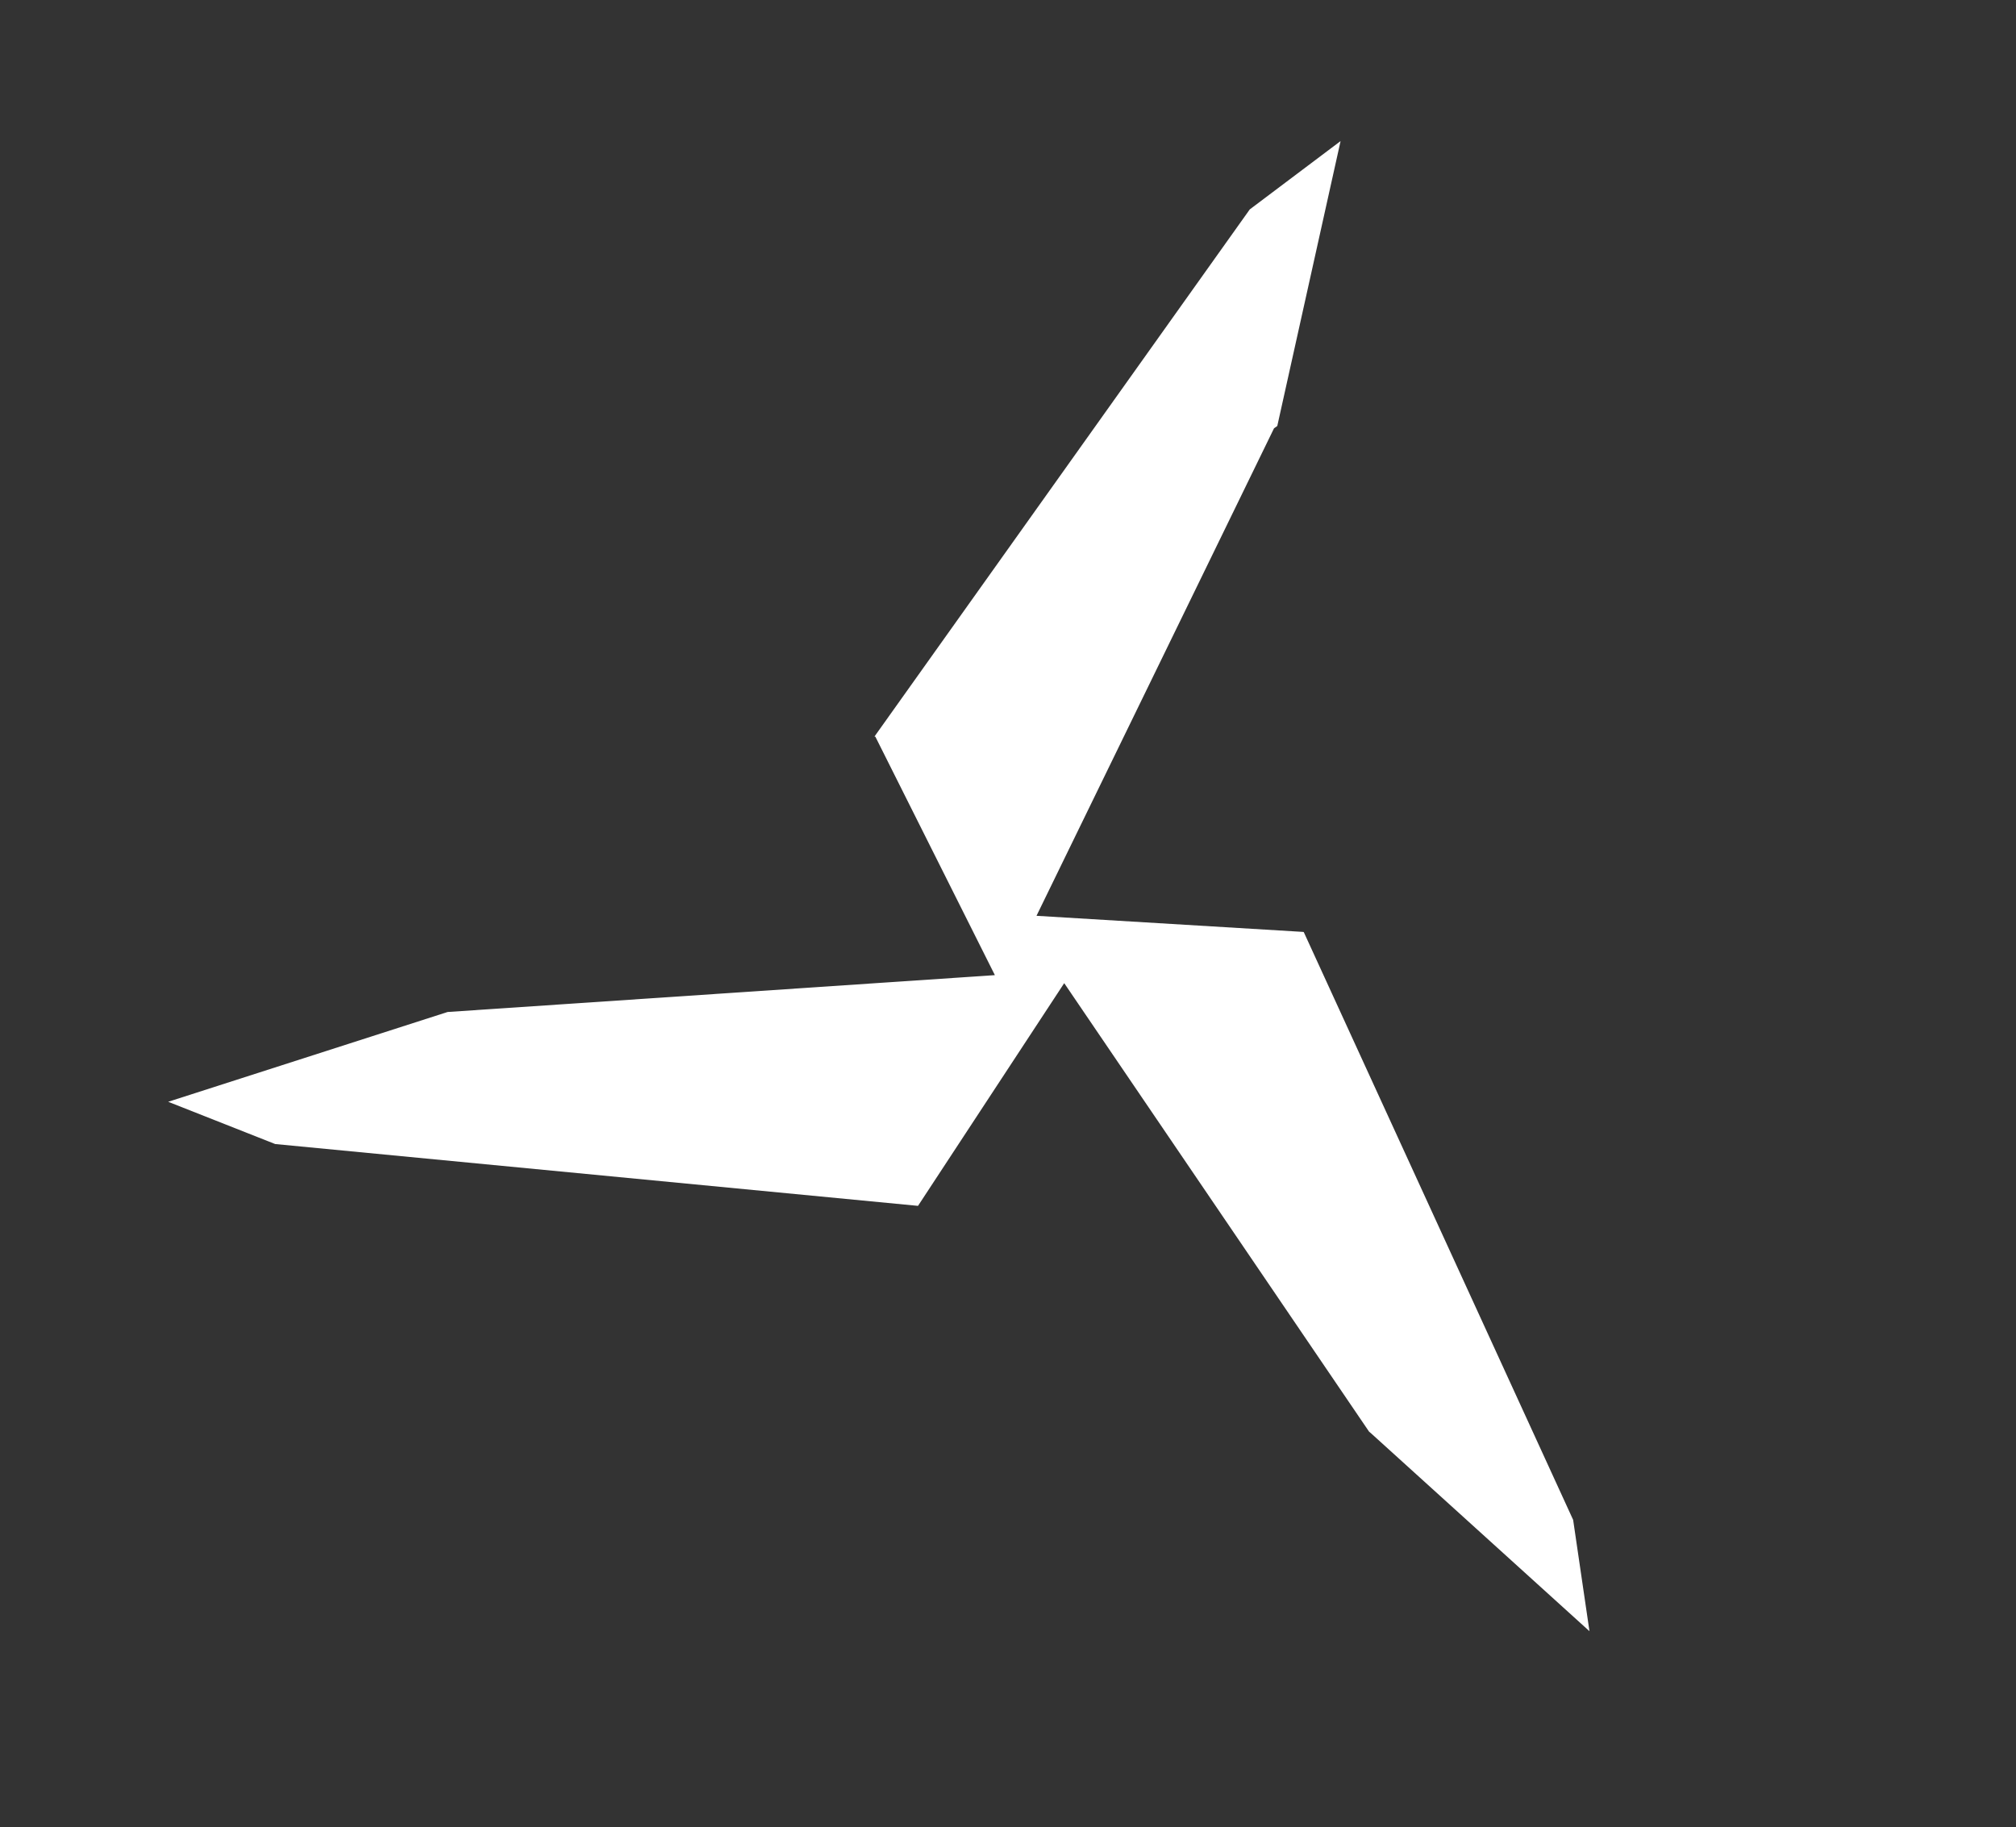 <svg width="2781" height="2521" viewBox="0 0 2781 2521" fill="none" xmlns="http://www.w3.org/2000/svg">
<rect x="0" y="0" width="2781" height="2521" fill="#333333" stroke="none"/>
<g clip-path="url(#clip0_102_238)">
<path d="M1724.01 288.91L1849.28 194.641L1761.97 587.729L1757.47 590.916L1429.81 1263.54L1797.29 1285.72L1798.47 1285.92L2170.09 2096.95L2192.62 2250.57L1890.65 1976.94L1888.6 1975.25L1468.04 1356.46L1266.36 1663.72L379.567 1578.41L232.001 1520.12L617.465 1396.23L1372.4 1345.39L1207.47 1016.26L1206.26 1016.24L1724.01 288.91Z" fill="white"/>
</g>
<defs>
<clipPath id="clip0_102_238">
<rect width="2781" height="2521" fill="white"/>
</clipPath>
</defs>
</svg>
